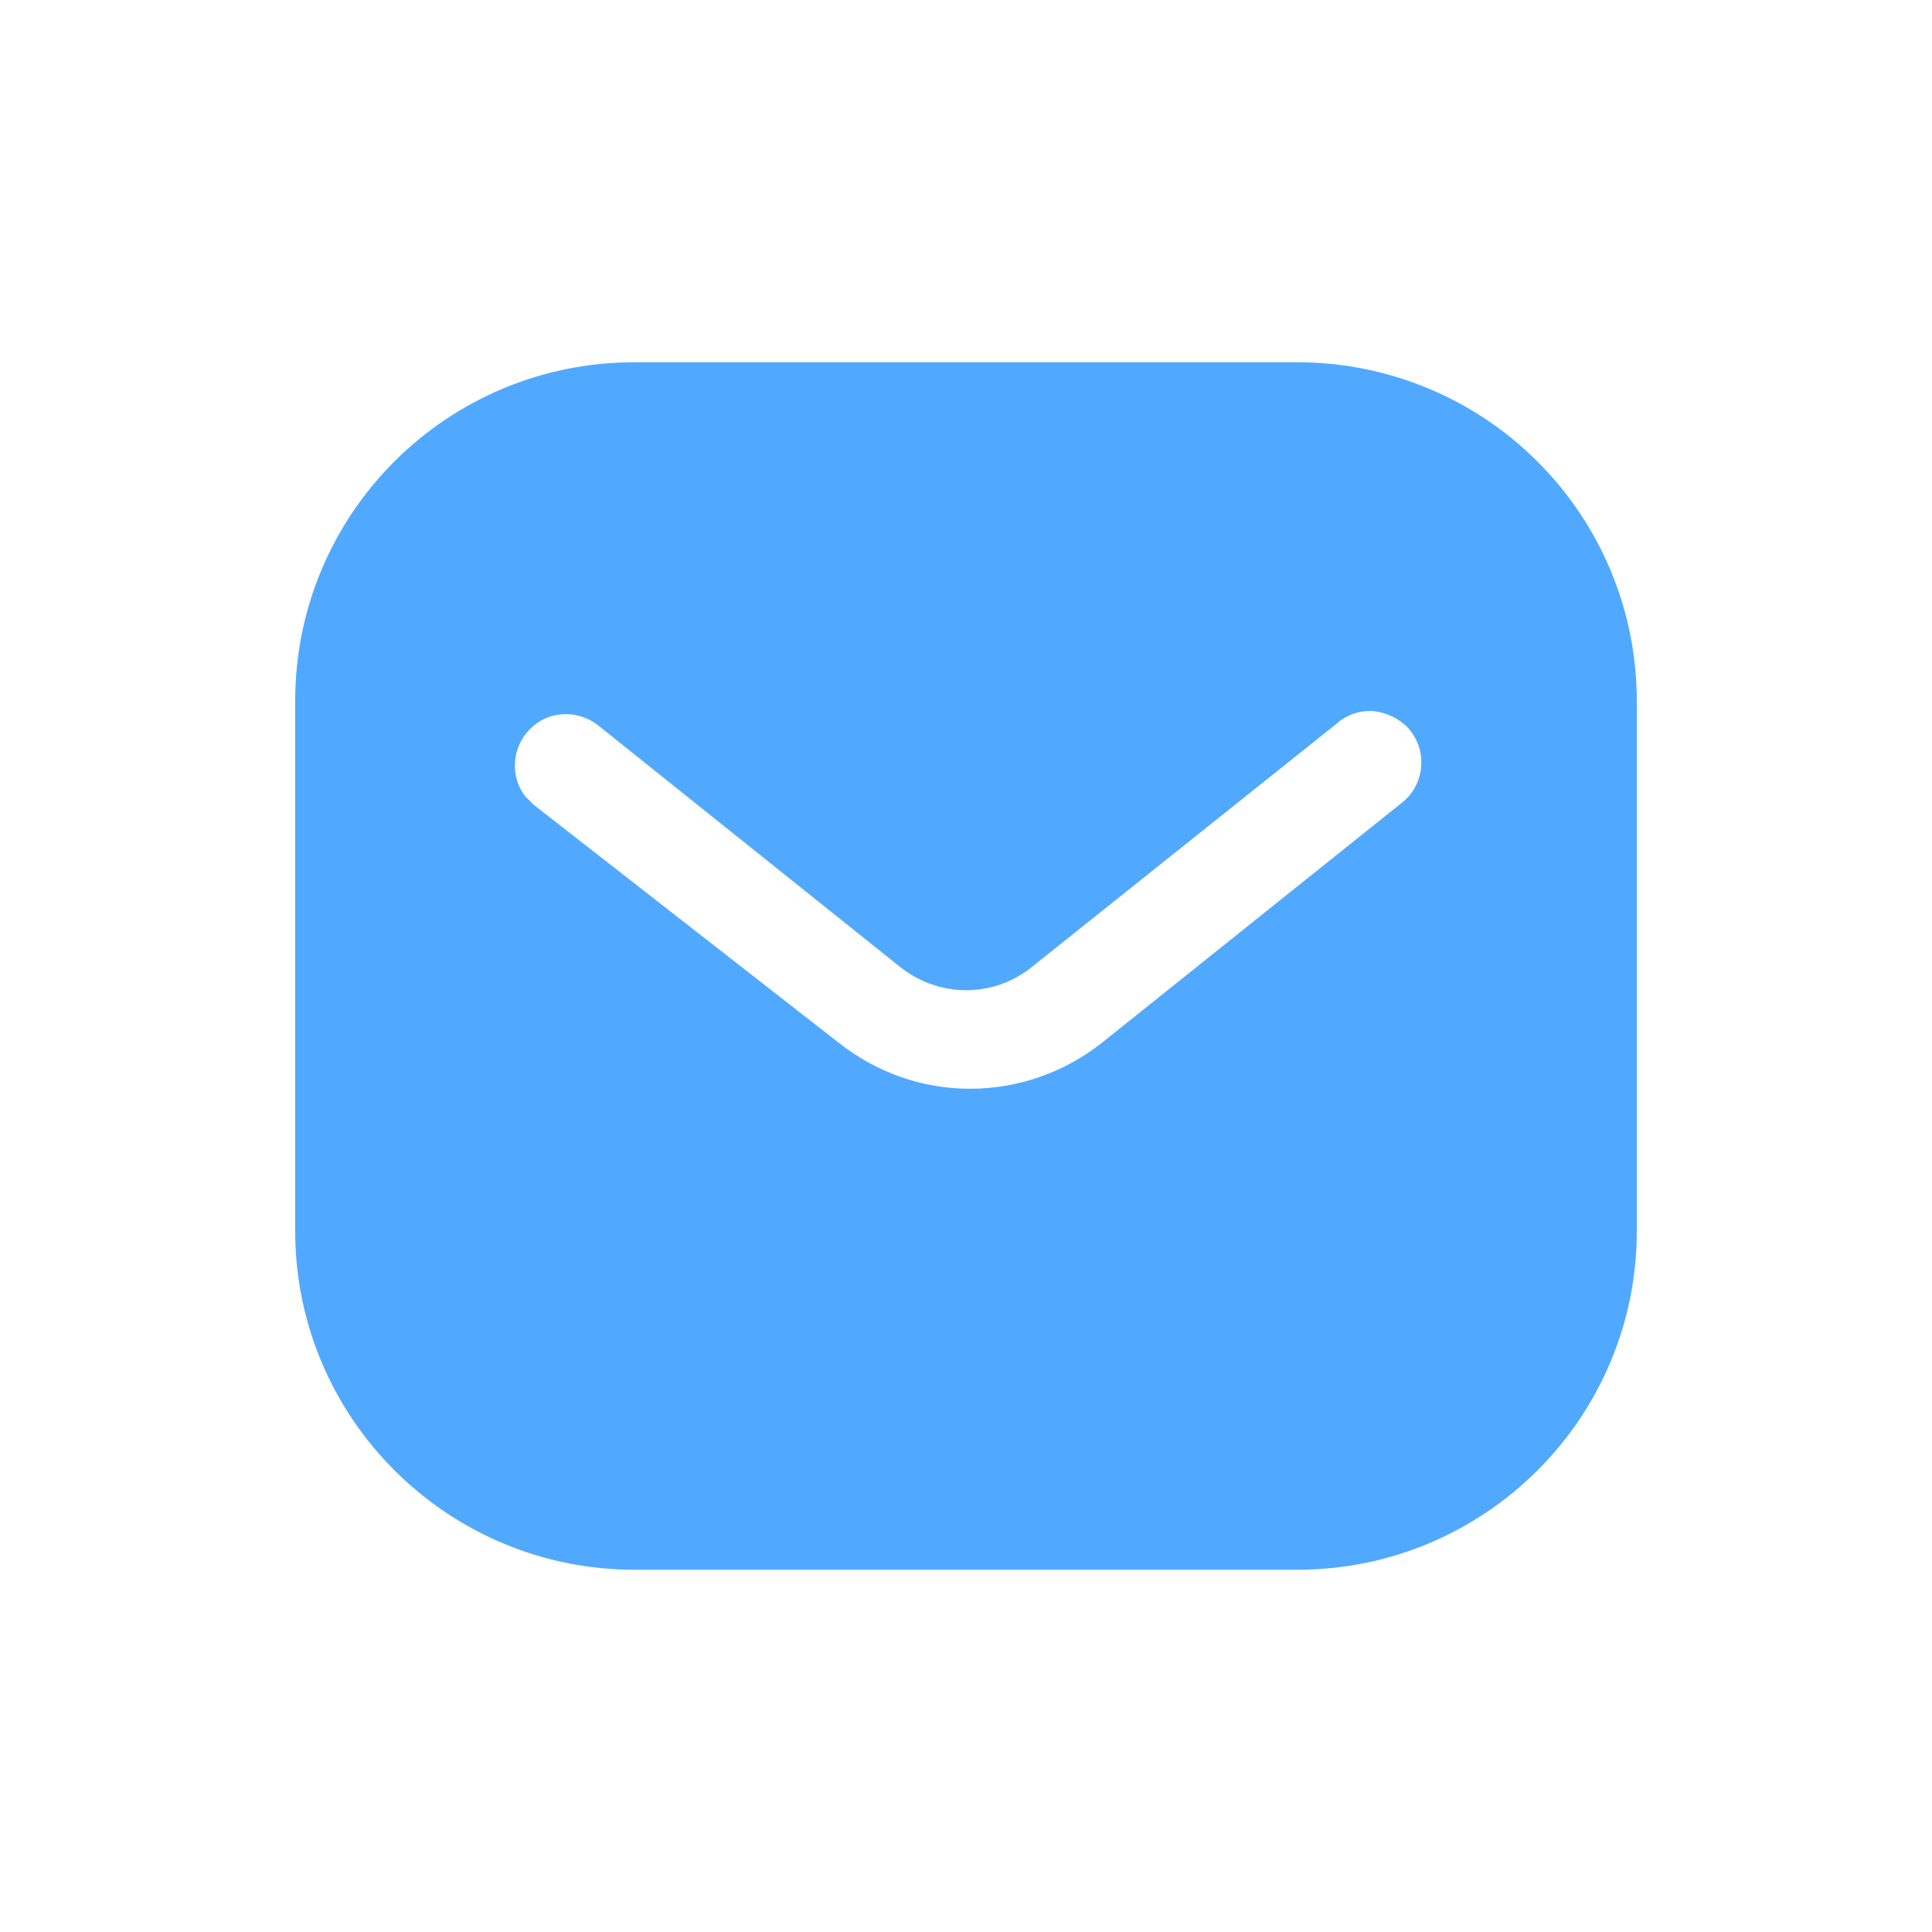 <svg width="24" height="24" viewBox="0 0 24 24" fill="none" xmlns="http://www.w3.org/2000/svg">
<path fill-rule="evenodd" clip-rule="evenodd" d="M16.116 4.5C17.233 4.5 18.308 4.942 19.099 5.734C19.891 6.525 20.333 7.592 20.333 8.708V15.292C20.333 17.617 18.442 19.5 16.116 19.5H7.883C5.558 19.5 3.667 17.617 3.667 15.292V8.708C3.667 6.383 5.549 4.5 7.883 4.5H16.116ZM17.442 9.95L17.508 9.883C17.708 9.642 17.708 9.292 17.499 9.05C17.383 8.926 17.224 8.85 17.058 8.833C16.883 8.824 16.717 8.883 16.591 9L12.833 12C12.35 12.401 11.658 12.401 11.167 12L7.417 9C7.158 8.808 6.799 8.833 6.583 9.058C6.358 9.283 6.333 9.642 6.524 9.892L6.633 10L10.425 12.958C10.892 13.325 11.458 13.525 12.05 13.525C12.641 13.525 13.217 13.325 13.683 12.958L17.442 9.95Z" fill="#51A8FF"/>
</svg>
